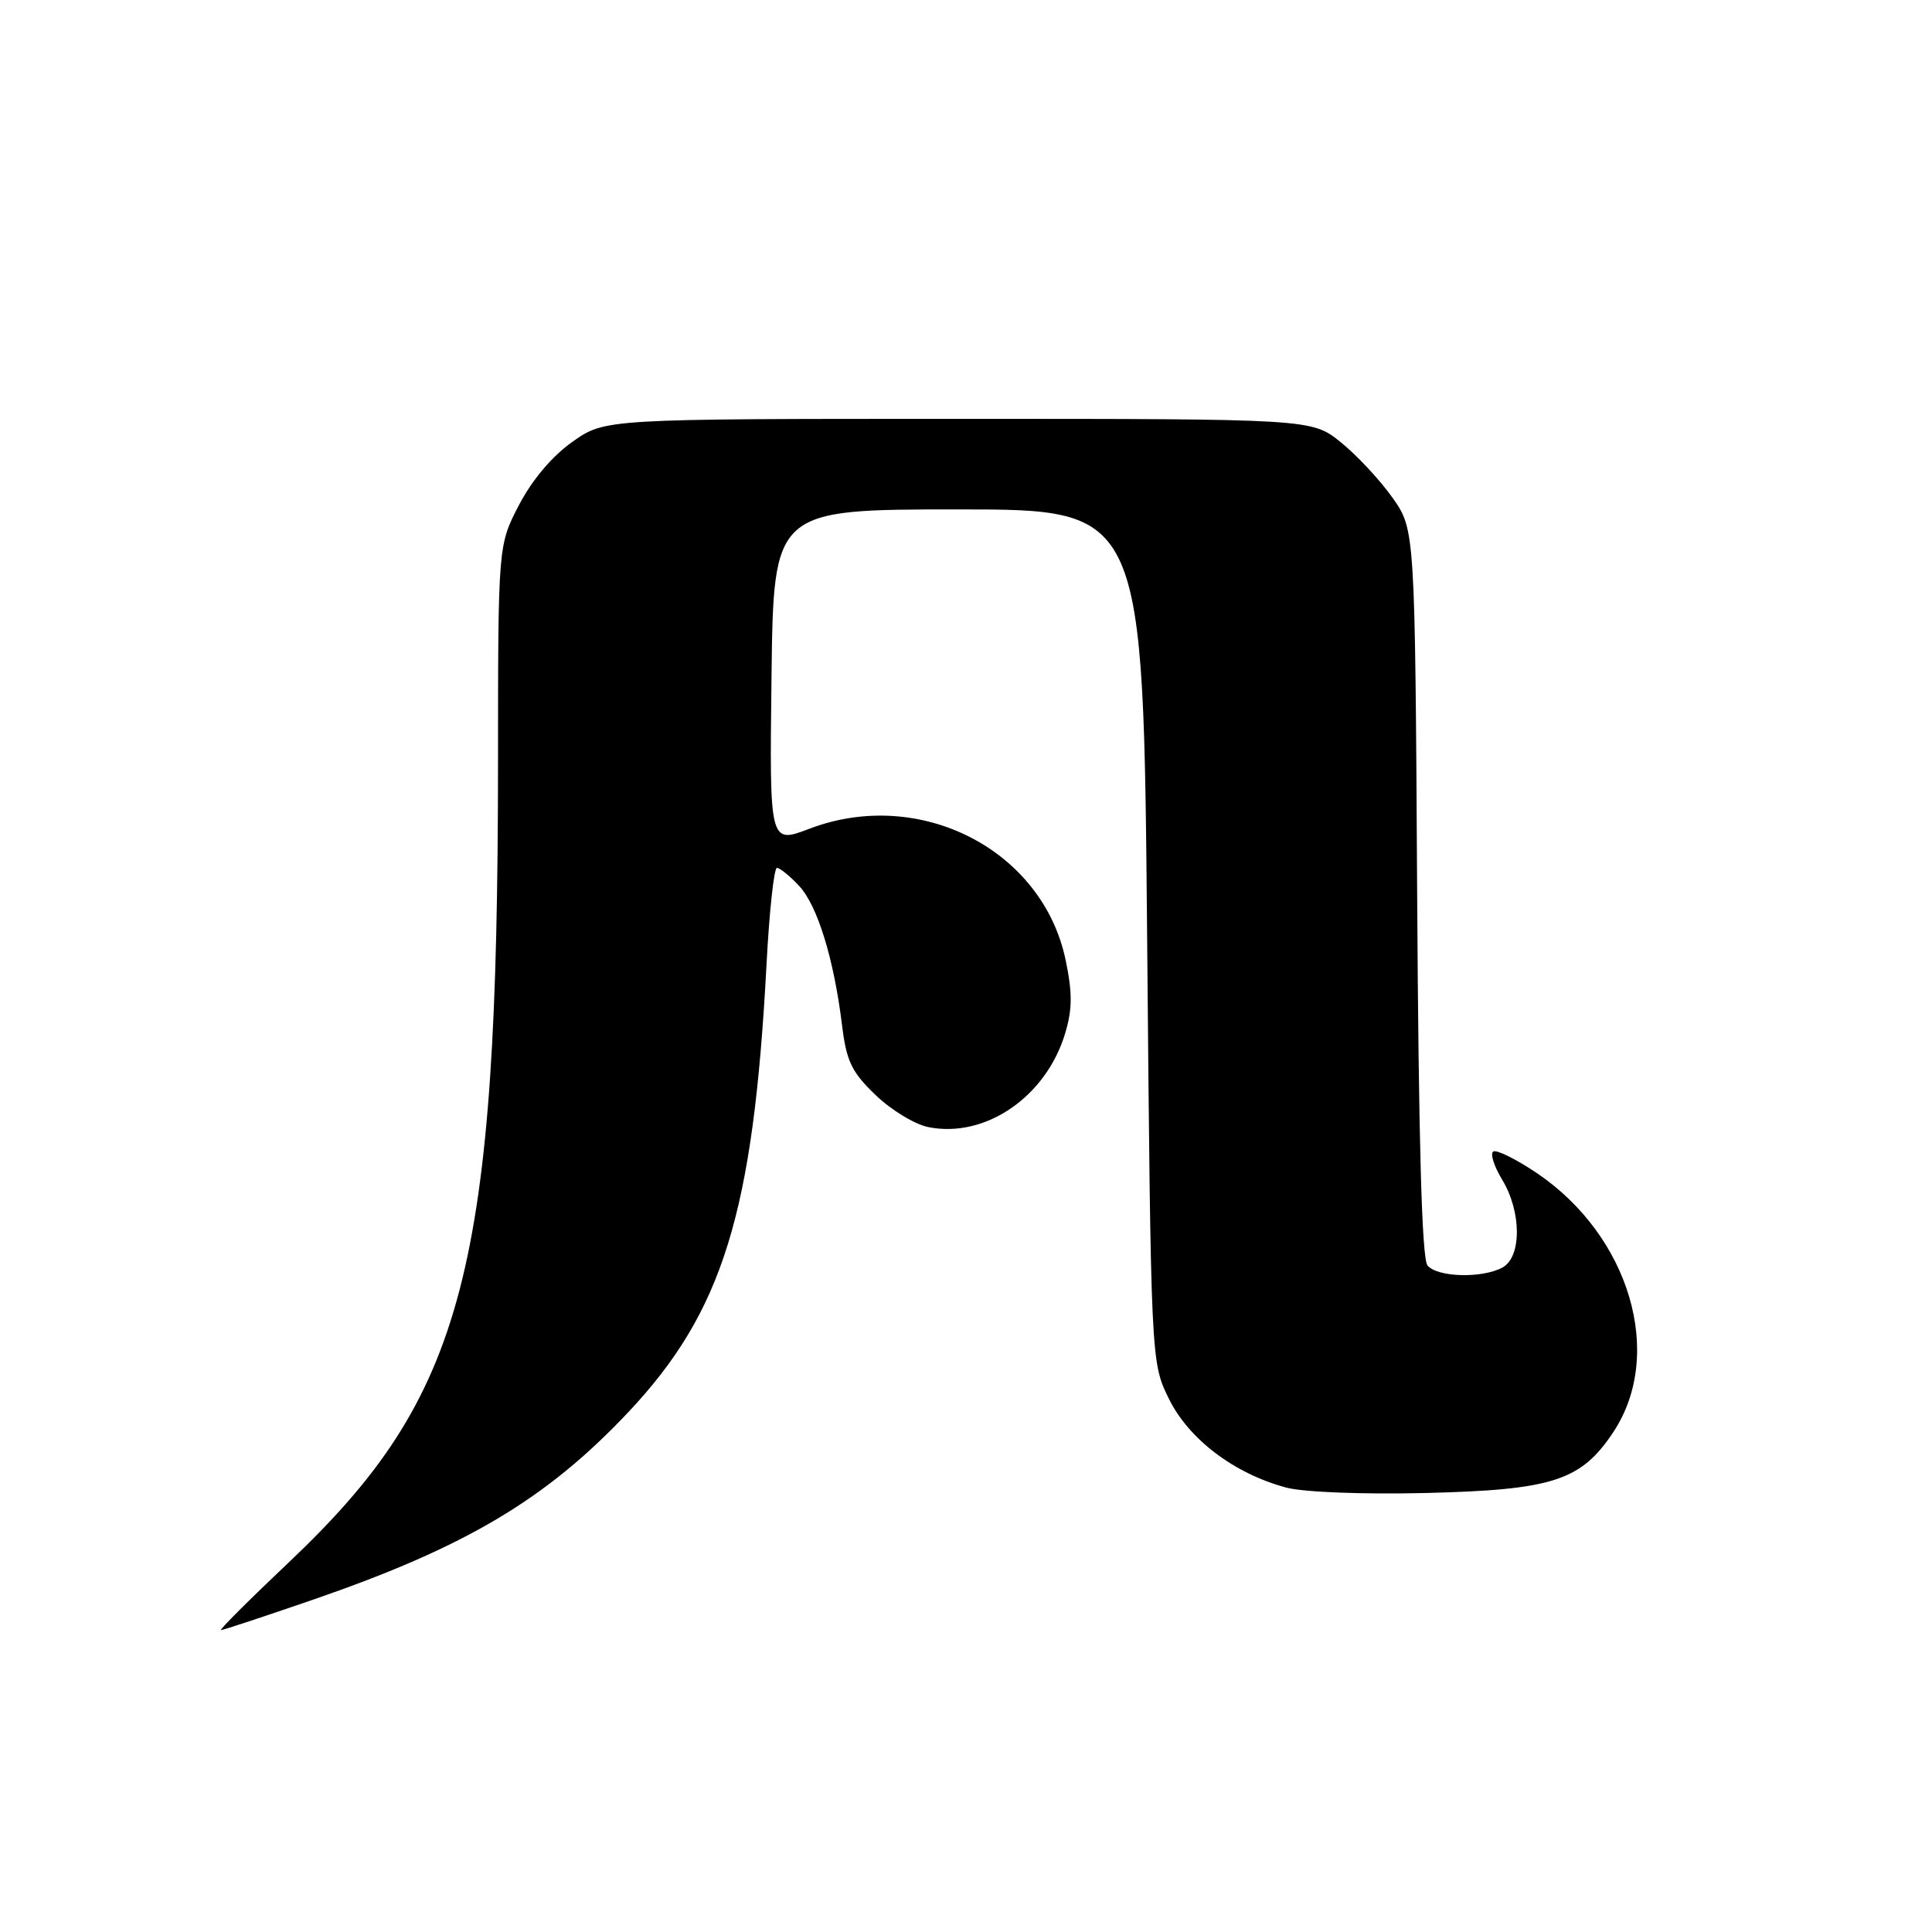 <?xml version="1.0" encoding="UTF-8" standalone="no"?>
<!DOCTYPE svg PUBLIC "-//W3C//DTD SVG 1.1//EN" "http://www.w3.org/Graphics/SVG/1.1/DTD/svg11.dtd" >
<svg xmlns="http://www.w3.org/2000/svg" xmlns:xlink="http://www.w3.org/1999/xlink" version="1.1" viewBox="0 0 256 256">
 <g >
 <path fill="currentColor"
d=" M 41.50 211.96 C 61.73 204.98 72.35 198.67 83.18 187.20 C 95.79 173.83 99.83 160.77 101.57 127.75 C 101.94 120.74 102.56 115.00 102.95 115.00 C 103.33 115.00 104.66 116.07 105.88 117.38 C 108.31 119.96 110.50 127.06 111.58 135.88 C 112.16 140.62 112.85 142.06 116.02 145.10 C 118.08 147.08 121.23 149.00 123.02 149.35 C 130.56 150.86 138.62 145.33 141.14 136.92 C 142.10 133.72 142.11 131.57 141.20 127.20 C 138.13 112.57 121.86 104.24 107.23 109.82 C 101.96 111.82 101.96 111.82 102.23 89.66 C 102.50 67.50 102.50 67.50 127.00 67.50 C 151.50 67.50 151.50 67.50 152.00 124.00 C 152.50 180.50 152.50 180.50 154.89 185.36 C 157.53 190.71 163.53 195.26 170.42 197.11 C 172.68 197.72 180.58 198.03 188.93 197.83 C 205.76 197.42 209.51 196.20 213.78 189.75 C 220.60 179.45 215.94 163.73 203.61 155.42 C 200.89 153.59 198.30 152.31 197.87 152.58 C 197.43 152.85 197.96 154.52 199.03 156.29 C 201.63 160.55 201.65 166.58 199.07 167.96 C 196.34 169.42 190.45 169.25 189.15 167.68 C 188.40 166.78 187.97 151.23 187.78 118.27 C 187.50 70.17 187.50 70.17 184.50 65.93 C 182.85 63.60 179.77 60.30 177.66 58.60 C 173.81 55.50 173.81 55.50 126.99 55.50 C 80.17 55.50 80.17 55.50 75.88 58.52 C 73.20 60.40 70.54 63.54 68.79 66.88 C 66.00 72.23 66.00 72.23 65.99 100.86 C 65.97 168.28 61.64 184.90 38.32 206.97 C 33.07 211.94 29.00 216.00 29.28 216.00 C 29.55 216.00 35.05 214.18 41.50 211.96 Z "/>
</g>
</svg>